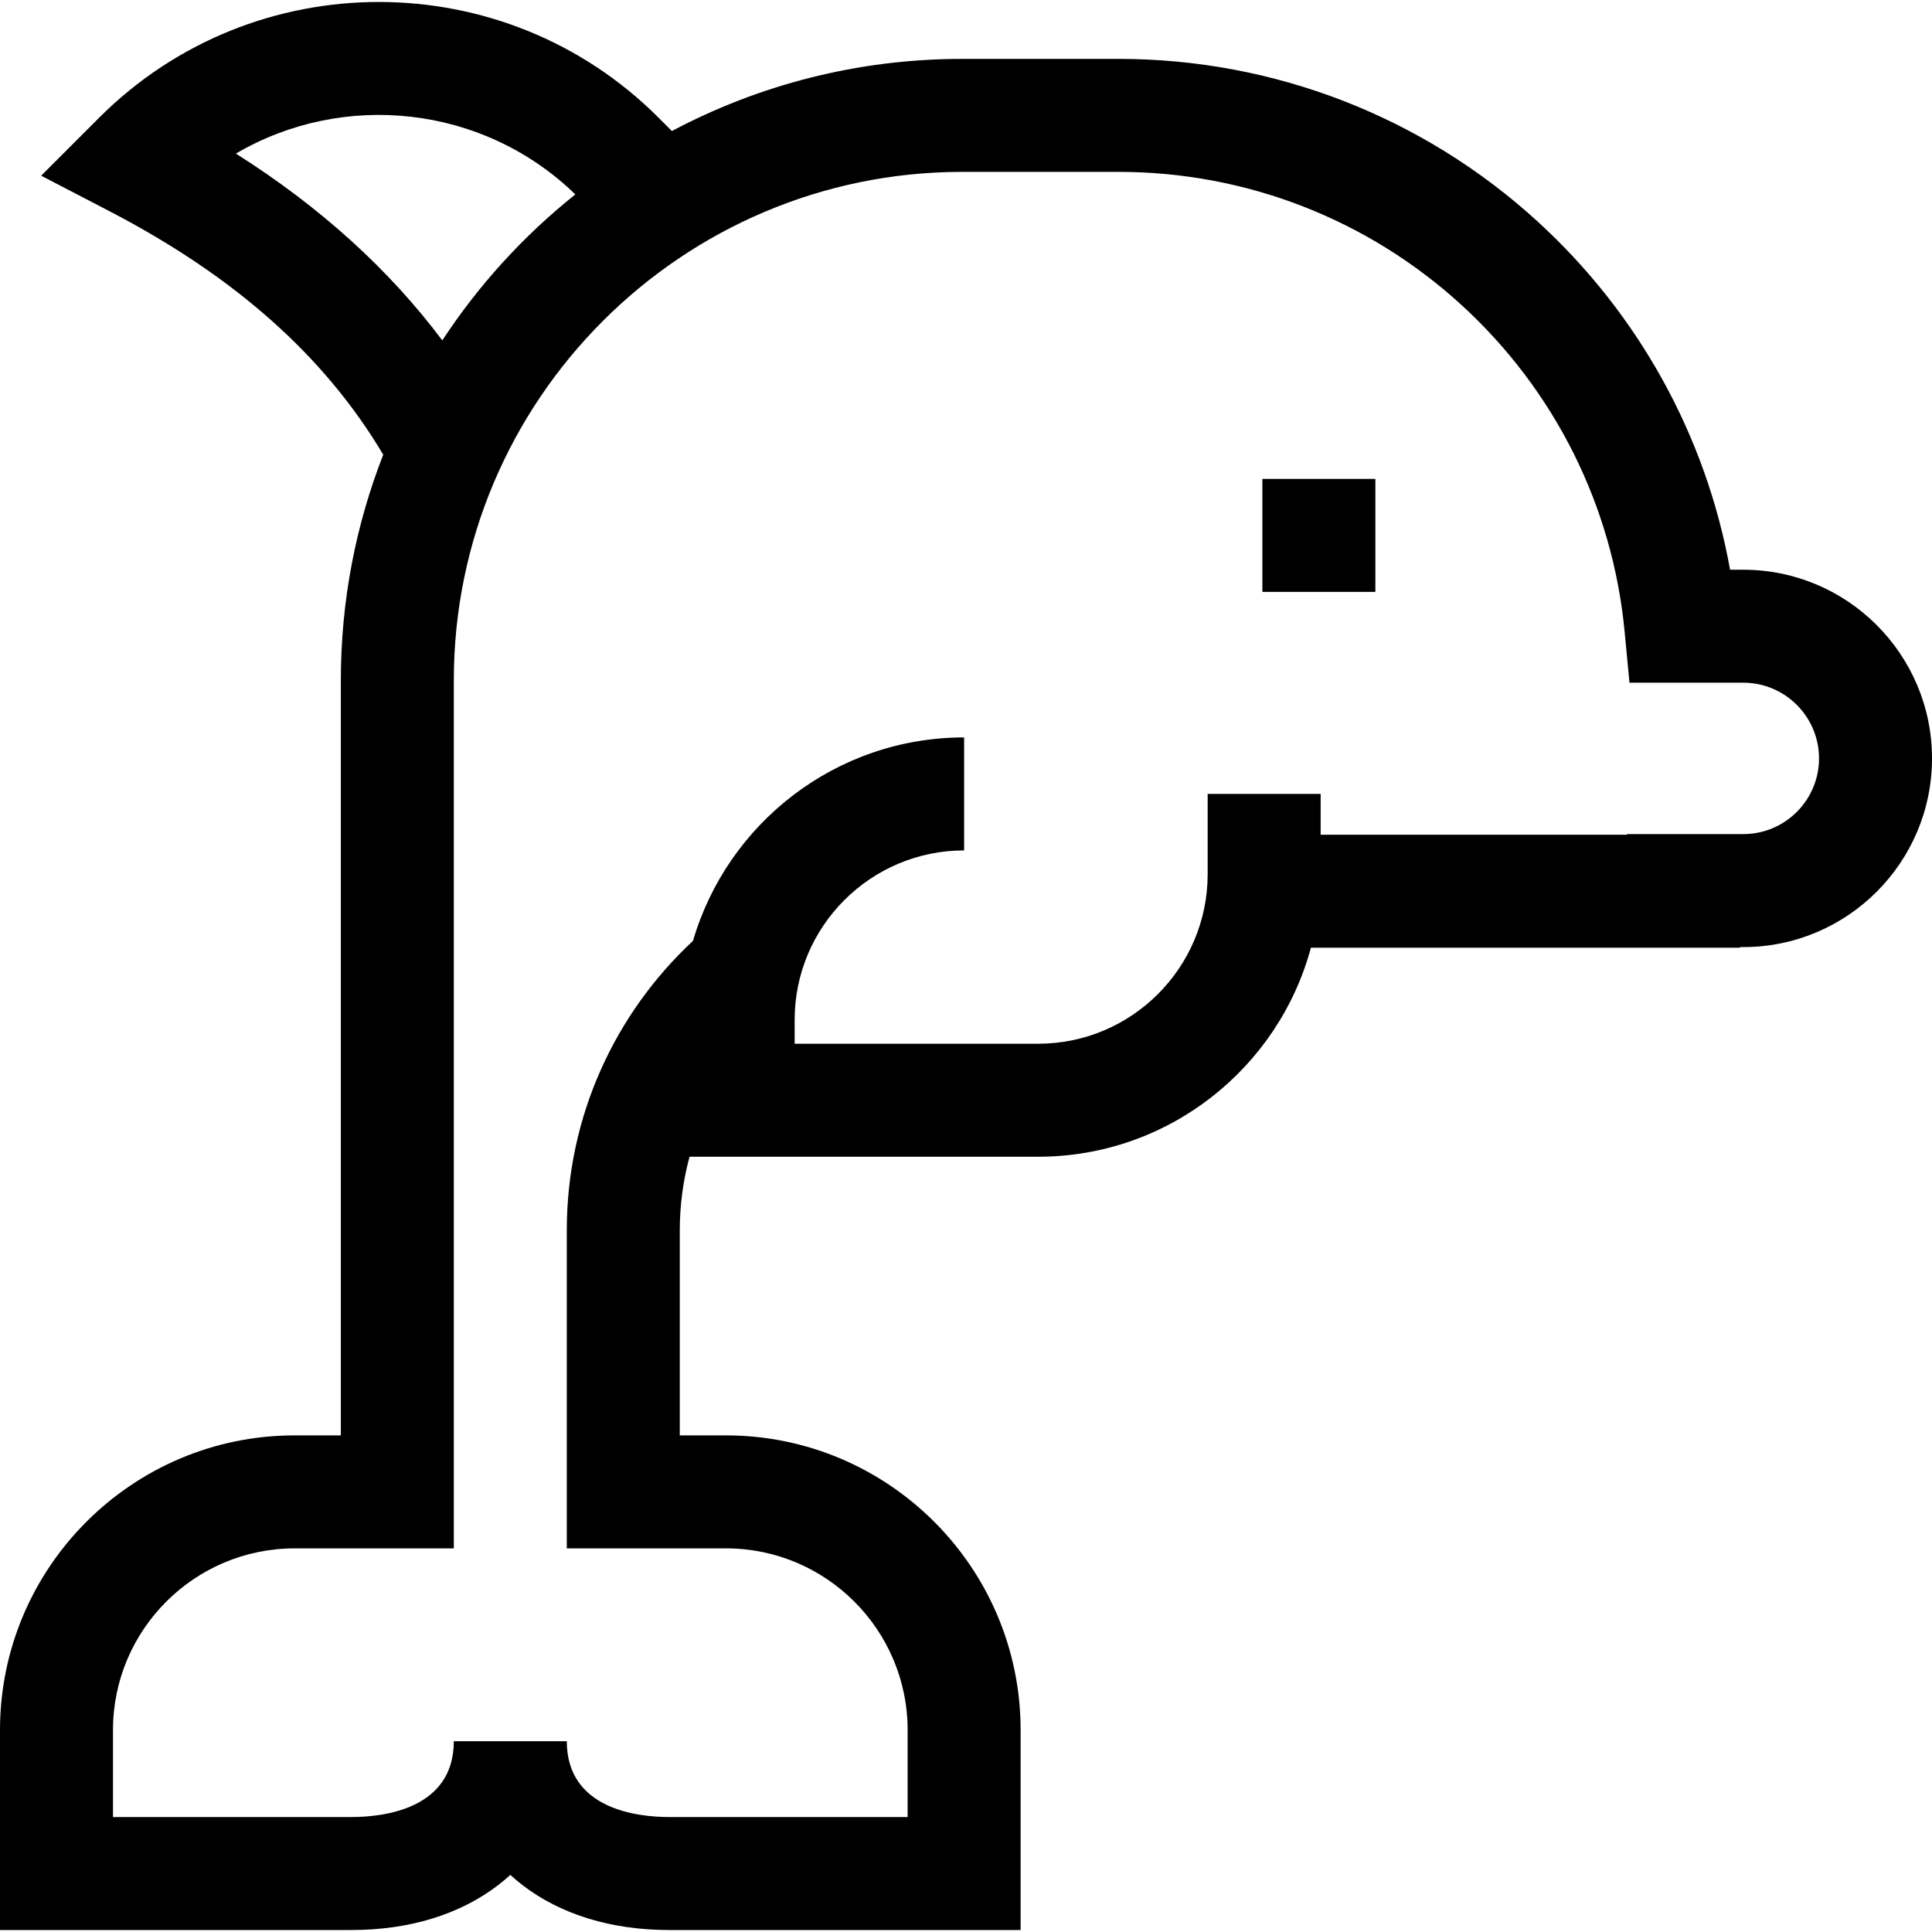 <svg id="Capa_1" enable-background="new 0 0 513 513" height="512" viewBox="0 0 513 513" width="512" xmlns="http://www.w3.org/2000/svg"><g><path d="m335.199 127.163h30v30h-30z"/><path d="m462.902 151.279h-3.519c-6.369-35.429-24.198-67.855-51.065-92.429-30.467-27.866-70.001-43.213-111.318-43.213h-41.5c-27.831 0-54.068 6.936-77.092 19.155l-3.563-3.563c-40.94-40.939-107.553-40.939-148.492 0l-15.423 15.422 18.162 9.441c33.297 17.309 57.138 38.509 72.667 64.641-7.264 18.579-11.259 38.783-11.259 59.904v200.497h-12.264c-43.139.001-78.236 35.097-78.236 78.236v53.105h93.343c15.332 0 28.805-4.132 38.959-11.948 1.114-.857 2.181-1.756 3.198-2.692 1.018.937 2.084 1.835 3.198 2.692 10.154 7.816 23.627 11.948 38.959 11.948h93.343v-53.105c0-43.139-35.097-78.235-78.236-78.235h-12.264v-54.497c0-6.744.909-13.276 2.588-19.495h92.579c34.613 0 63.809-23.574 72.415-55.505h113.918v-.162h.902c27.624 0 50.098-22.474 50.098-50.098s-22.474-50.099-50.098-50.099zm-400.266-110.497c28.405-16.661 65.499-13.039 90.135 10.836-13.727 10.952-25.671 24.043-35.329 38.767-14.112-18.836-32.425-35.436-54.806-49.603zm400.266 180.693h-30.902v.162h-81.333v-10.829h-30v21.334c0 24.813-20.187 45-45 45h-64.667v-6.334c0-24.813 20.187-45 45-45v-30c-34.069 0-62.886 22.842-71.989 54.01-20.6 19.182-33.511 46.517-33.511 76.819v84.497h42.264c26.598 0 48.236 21.639 48.236 48.235v23.105h-63.343c-8.165 0-27.157-1.962-27.157-20.131h-30c0 18.169-18.992 20.131-27.157 20.131h-63.343v-23.104c0-26.597 21.639-48.235 48.236-48.235h42.264v-230.498c0-74.439 60.561-135 135-135h41.5c33.805 0 66.147 12.554 91.071 35.35 24.769 22.654 40.149 53.448 43.309 86.71l1.29 13.582h30.232c11.082 0 20.098 9.017 20.098 20.099s-9.016 20.097-20.098 20.097z"/></g></svg>